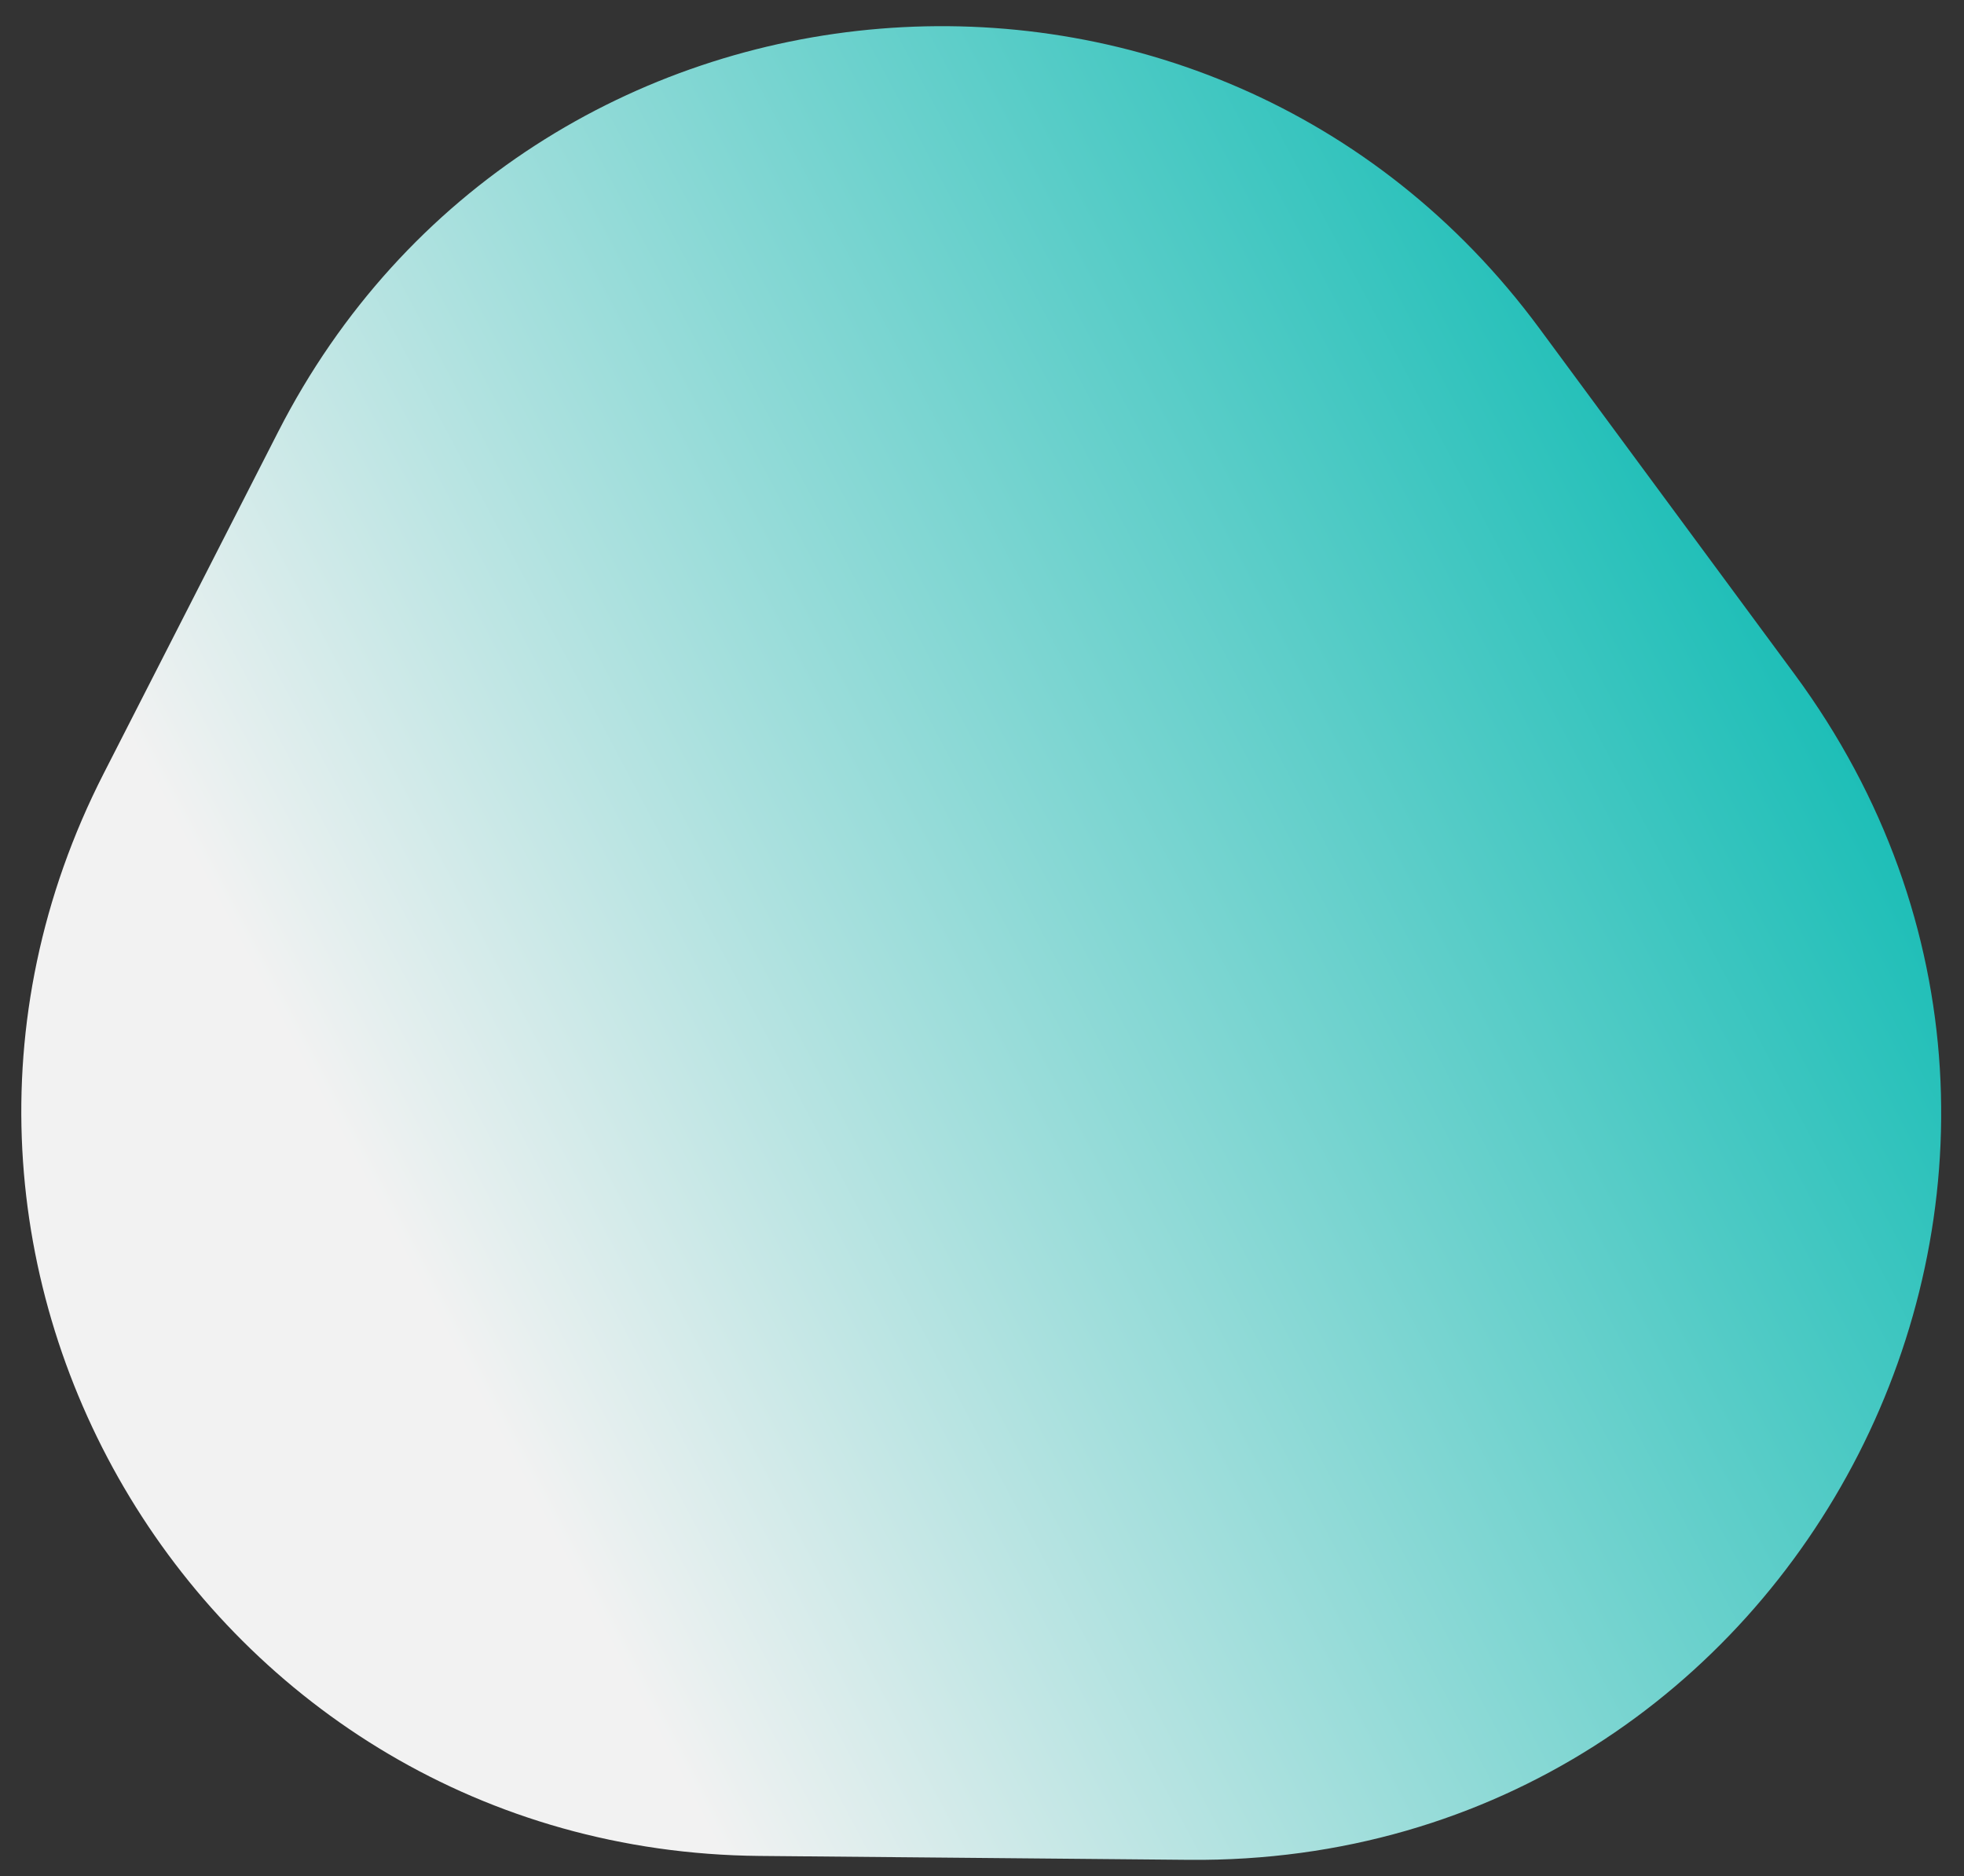 <svg width="67" height="64" viewBox="0 0 67 64" fill="none" xmlns="http://www.w3.org/2000/svg">
<rect x="0" y="0" width="67" height="64" fill="#333333" stroke="none"/>
<path id="Polygon 13" d="M61.217 22.996C73.644 39.839 61.492 63.638 40.561 63.447L25.91 63.314C7.049 63.142 -5.042 43.188 3.536 26.389L9.488 14.733C18.066 -2.065 41.319 -3.971 52.518 11.207L61.217 22.996Z" fill="url(#paint0_linear_912_1814)"/>
<defs>
<linearGradient id="paint0_linear_912_1814" x1="91.406" y1="63.911" x2="11.654" y2="106.125" gradientUnits="userSpaceOnUse">
<stop stop-color="#00B7AF"/>
<stop offset="0.651" stop-color="#F2F2F2"/>
</linearGradient>
</defs>
</svg>

